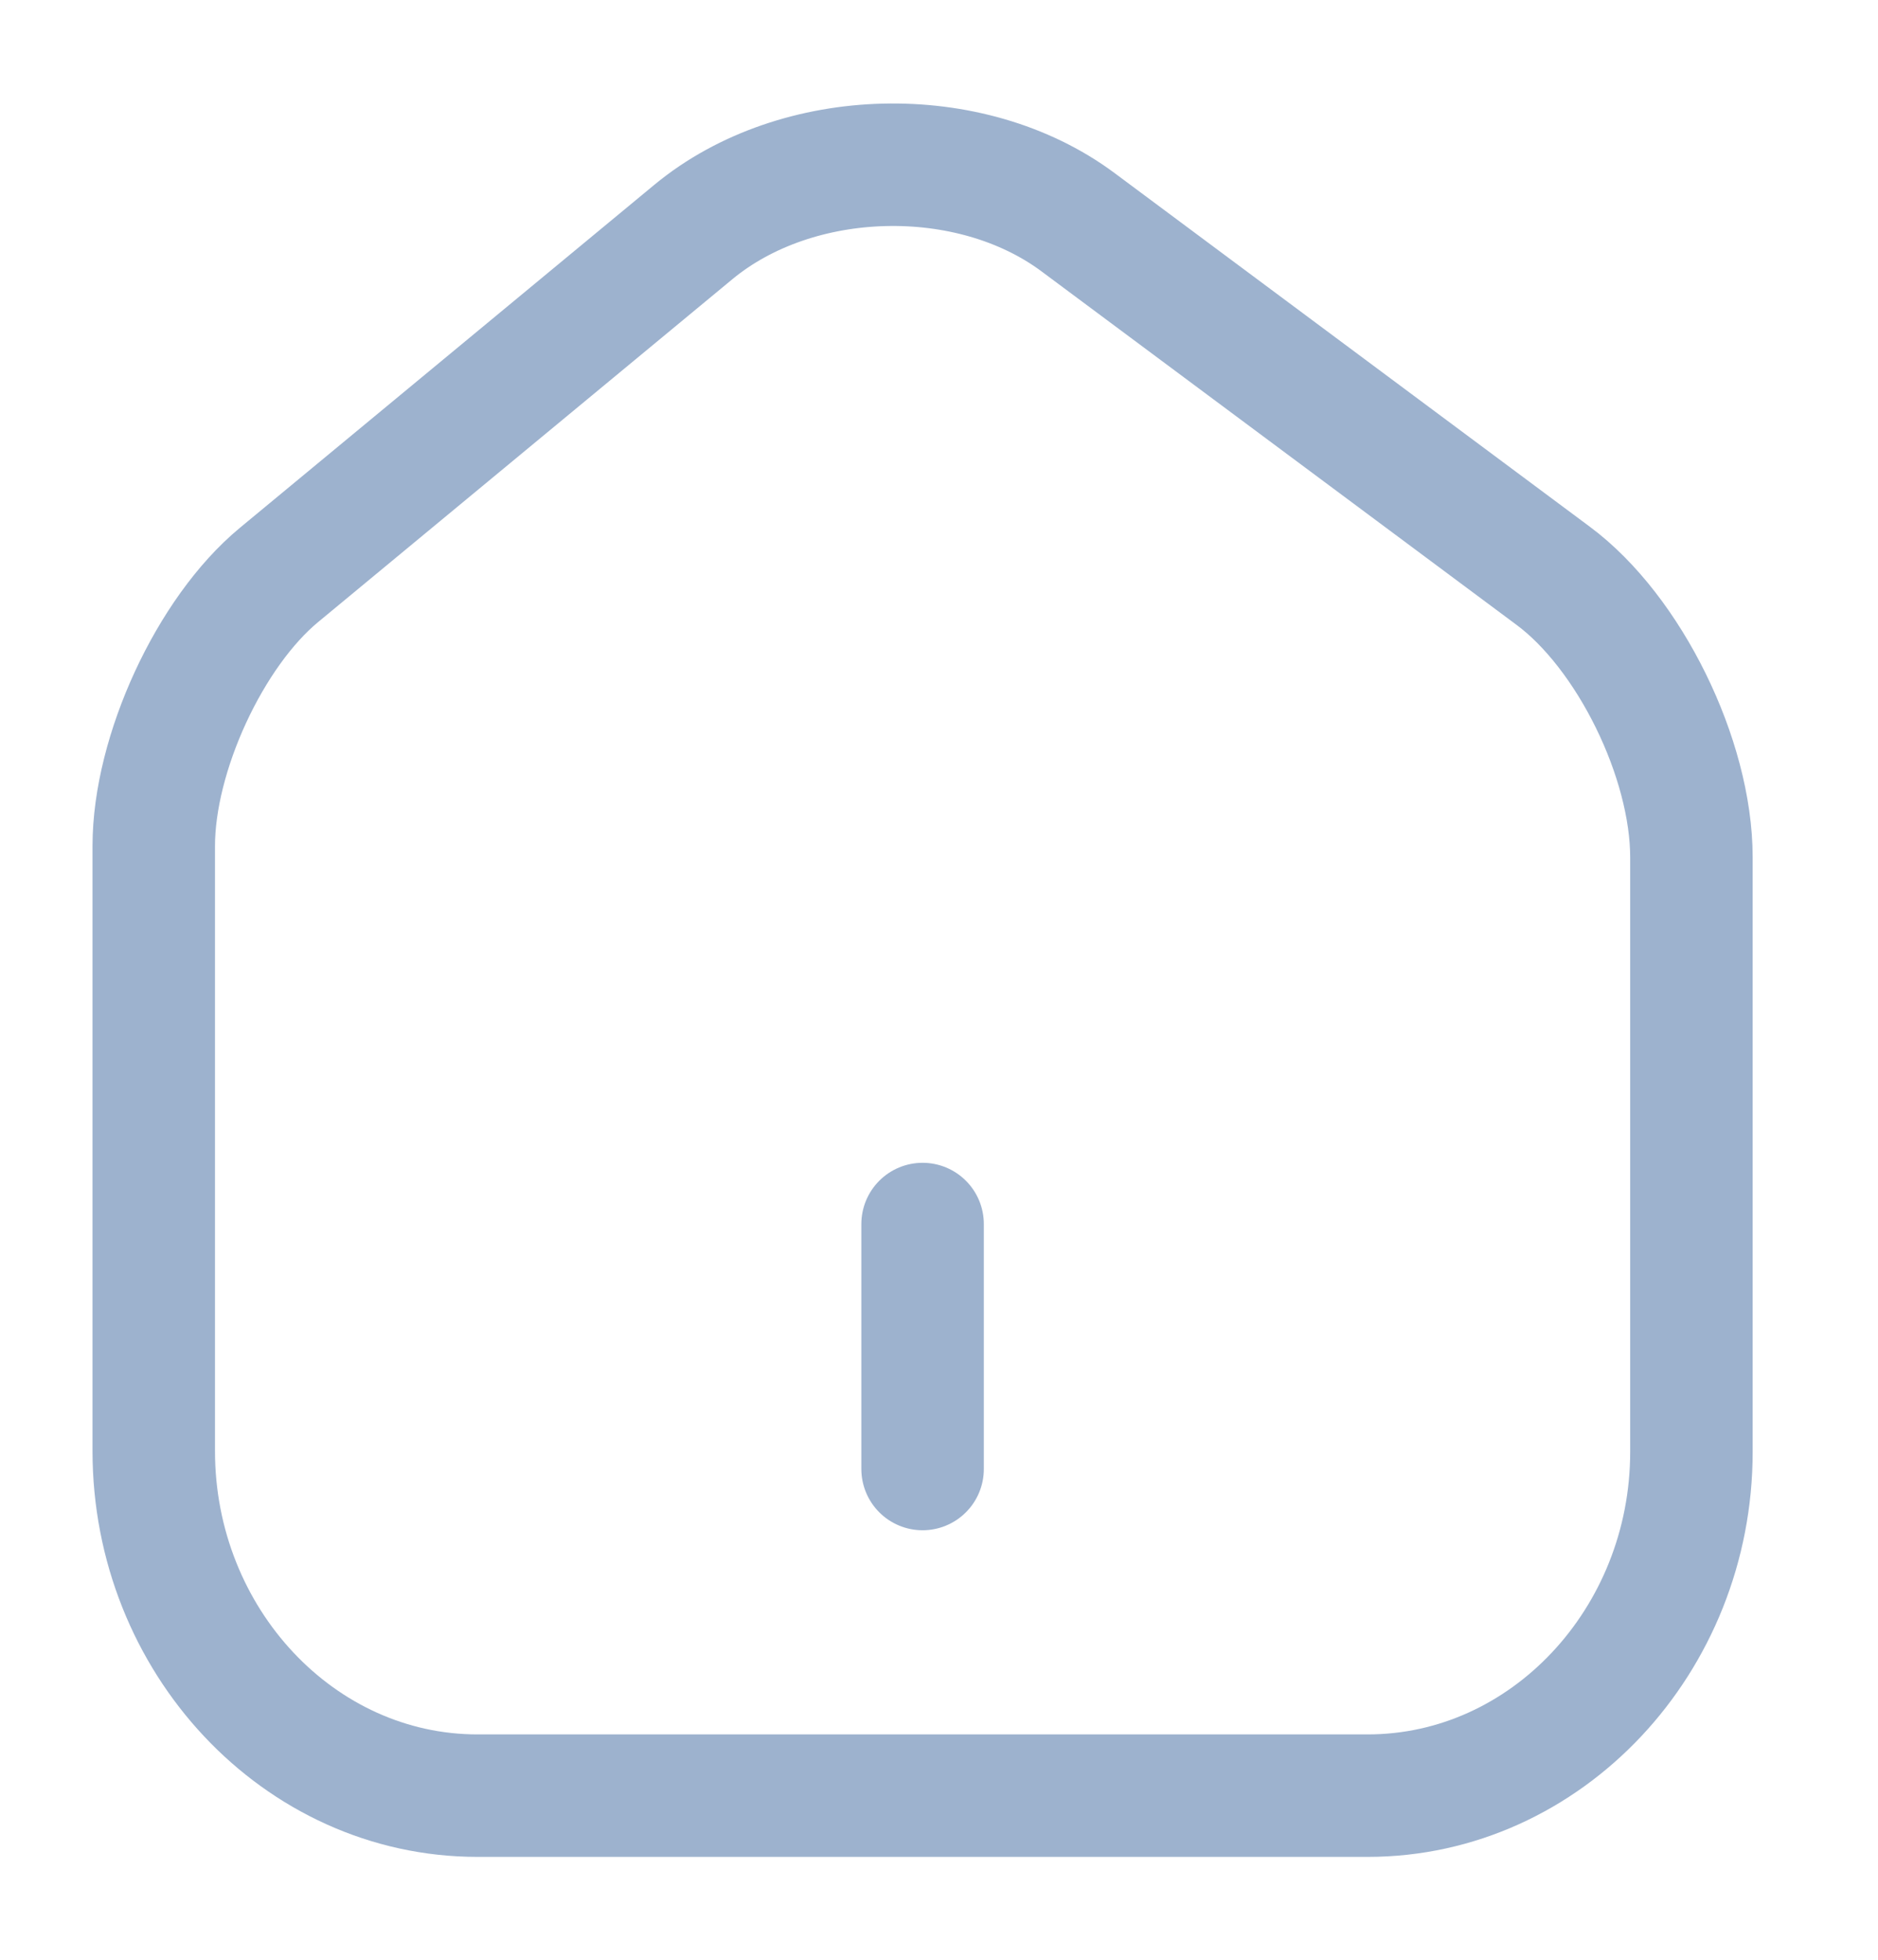 <svg width="23" height="24" viewBox="0 0 23 24" fill="none" xmlns="http://www.w3.org/2000/svg">
<path d="M8.493 2.84L3.418 7.04C2.571 7.74 1.883 9.23 1.883 10.36V17.77C1.883 20.09 3.663 21.99 5.847 21.99H16.751C18.936 21.99 20.715 20.09 20.715 17.78V10.5C20.715 9.29 19.952 7.74 19.02 7.05L13.201 2.72C11.883 1.74 9.764 1.79 8.493 2.84Z" stroke="#9DB2CE" stroke-width="1.5" stroke-linecap="round" stroke-linejoin="round"/>
<path d="M11.299 17.99V14.99V17.99Z" fill="#9DB2CE"/>
<path d="M11.299 17.99V14.99" stroke="#9DB2CE" stroke-width="1.5" stroke-linecap="round" stroke-linejoin="round"/>
</svg>
